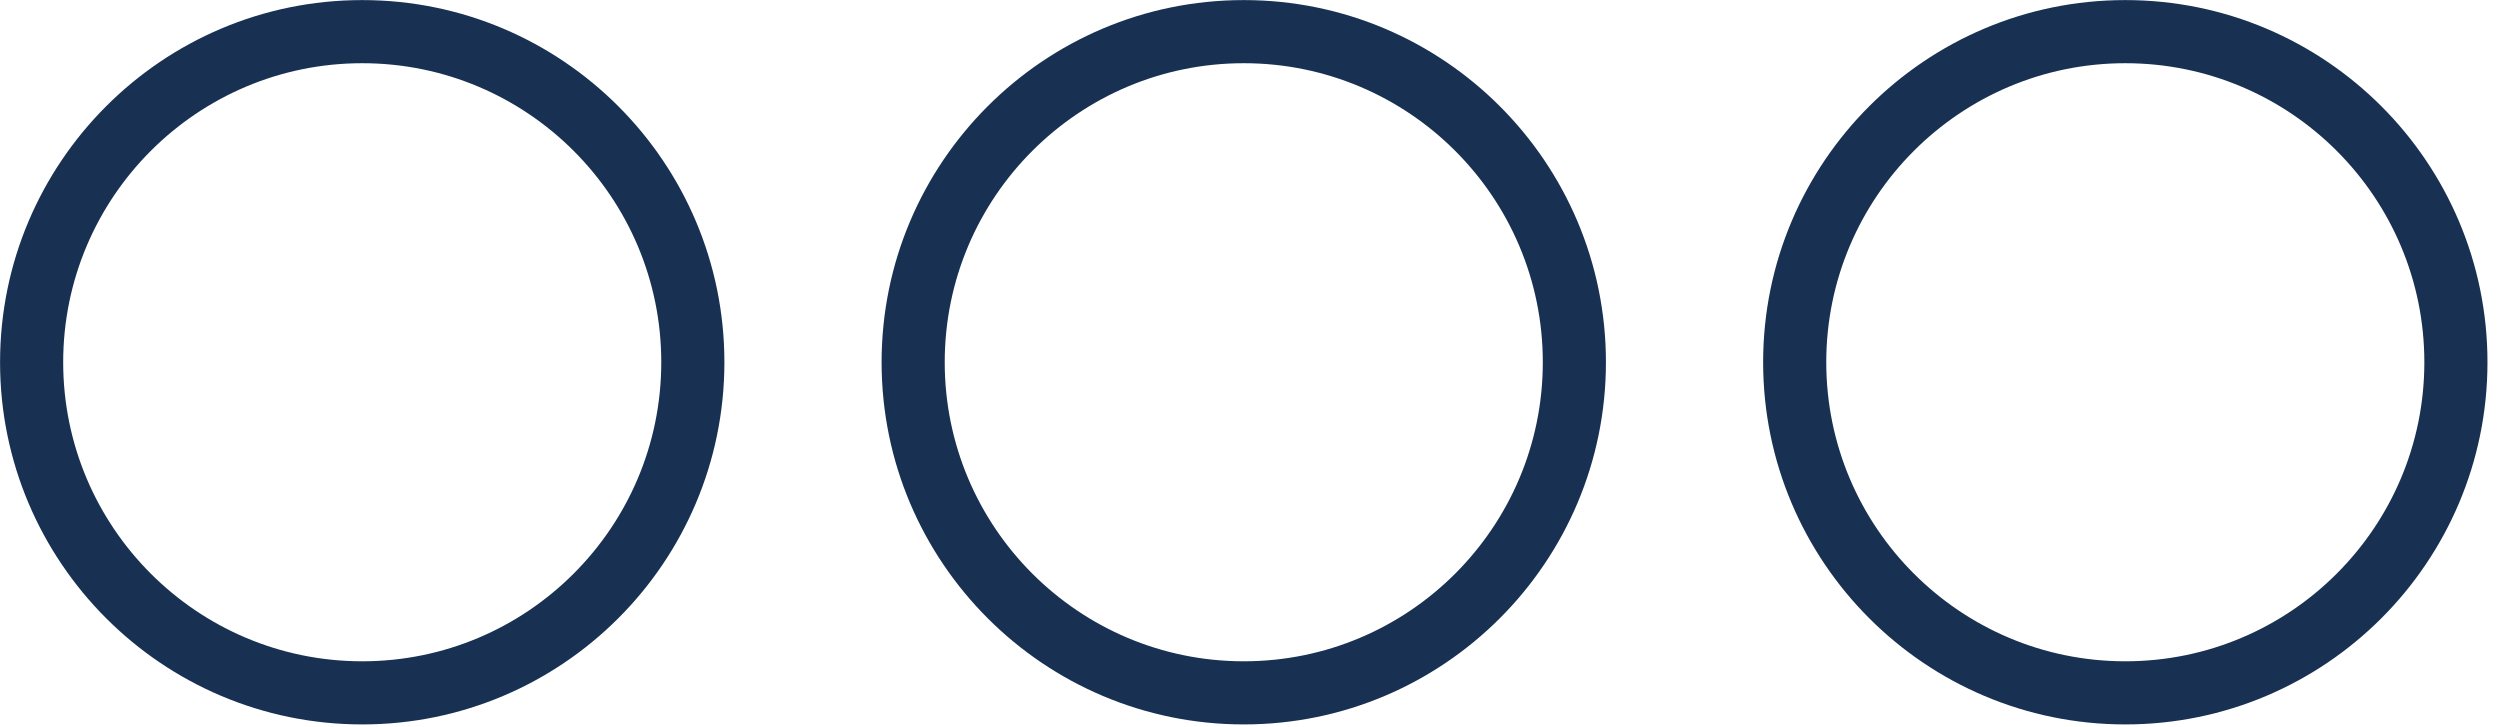 <?xml version="1.0" encoding="UTF-8" standalone="no"?>
<!DOCTYPE svg PUBLIC "-//W3C//DTD SVG 1.1//EN" "http://www.w3.org/Graphics/SVG/1.1/DTD/svg11.dtd">
<svg width="100%" height="100%" viewBox="0 0 165 48" version="1.1" xmlns="http://www.w3.org/2000/svg" xmlns:xlink="http://www.w3.org/1999/xlink" xml:space="preserve" xmlns:serif="http://www.serif.com/" style="fill-rule:evenodd;clip-rule:evenodd;stroke-linejoin:round;stroke-miterlimit:2;">
    <g transform="matrix(1,0,0,1,-17.917,-76.099)">
        <g id="menu-thin" transform="matrix(0.8,0,0,0.8,20,14.182)">
            <g transform="matrix(1.091,0,0,1.091,-54.545,-7.273)">
                <path d="M75,77.613C59.885,77.613 47.613,89.885 47.613,105C47.613,120.115 59.885,132.387 75,132.387C90.115,132.387 102.387,120.115 102.387,105C102.387,89.885 90.115,77.613 75,77.613ZM75,82.387C87.48,82.387 97.613,92.52 97.613,105C97.613,117.48 87.48,127.613 75,127.613C62.52,127.613 52.387,117.48 52.387,105C52.387,92.52 62.52,82.387 75,82.387Z" style="fill:rgb(24,49,83);"/>
            </g>
            <g transform="matrix(1.091,0,0,1.091,18.182,-7.273)">
                <path d="M75,77.613C59.885,77.613 47.613,89.885 47.613,105C47.613,120.115 59.885,132.387 75,132.387C90.115,132.387 102.387,120.115 102.387,105C102.387,89.885 90.115,77.613 75,77.613ZM75,82.387C87.48,82.387 97.613,92.52 97.613,105C97.613,117.48 87.48,127.613 75,127.613C62.52,127.613 52.387,117.48 52.387,105C52.387,92.52 62.52,82.387 75,82.387Z" style="fill:rgb(24,49,83);"/>
            </g>
            <g transform="matrix(1.091,0,0,1.091,90.909,-7.273)">
                <path d="M75,77.613C59.885,77.613 47.613,89.885 47.613,105C47.613,120.115 59.885,132.387 75,132.387C90.115,132.387 102.387,120.115 102.387,105C102.387,89.885 90.115,77.613 75,77.613ZM75,82.387C87.48,82.387 97.613,92.52 97.613,105C97.613,117.48 87.48,127.613 75,127.613C62.52,127.613 52.387,117.48 52.387,105C52.387,92.52 62.52,82.387 75,82.387Z" style="fill:rgb(24,49,83);"/>
            </g>
        </g>
    </g>
</svg>
